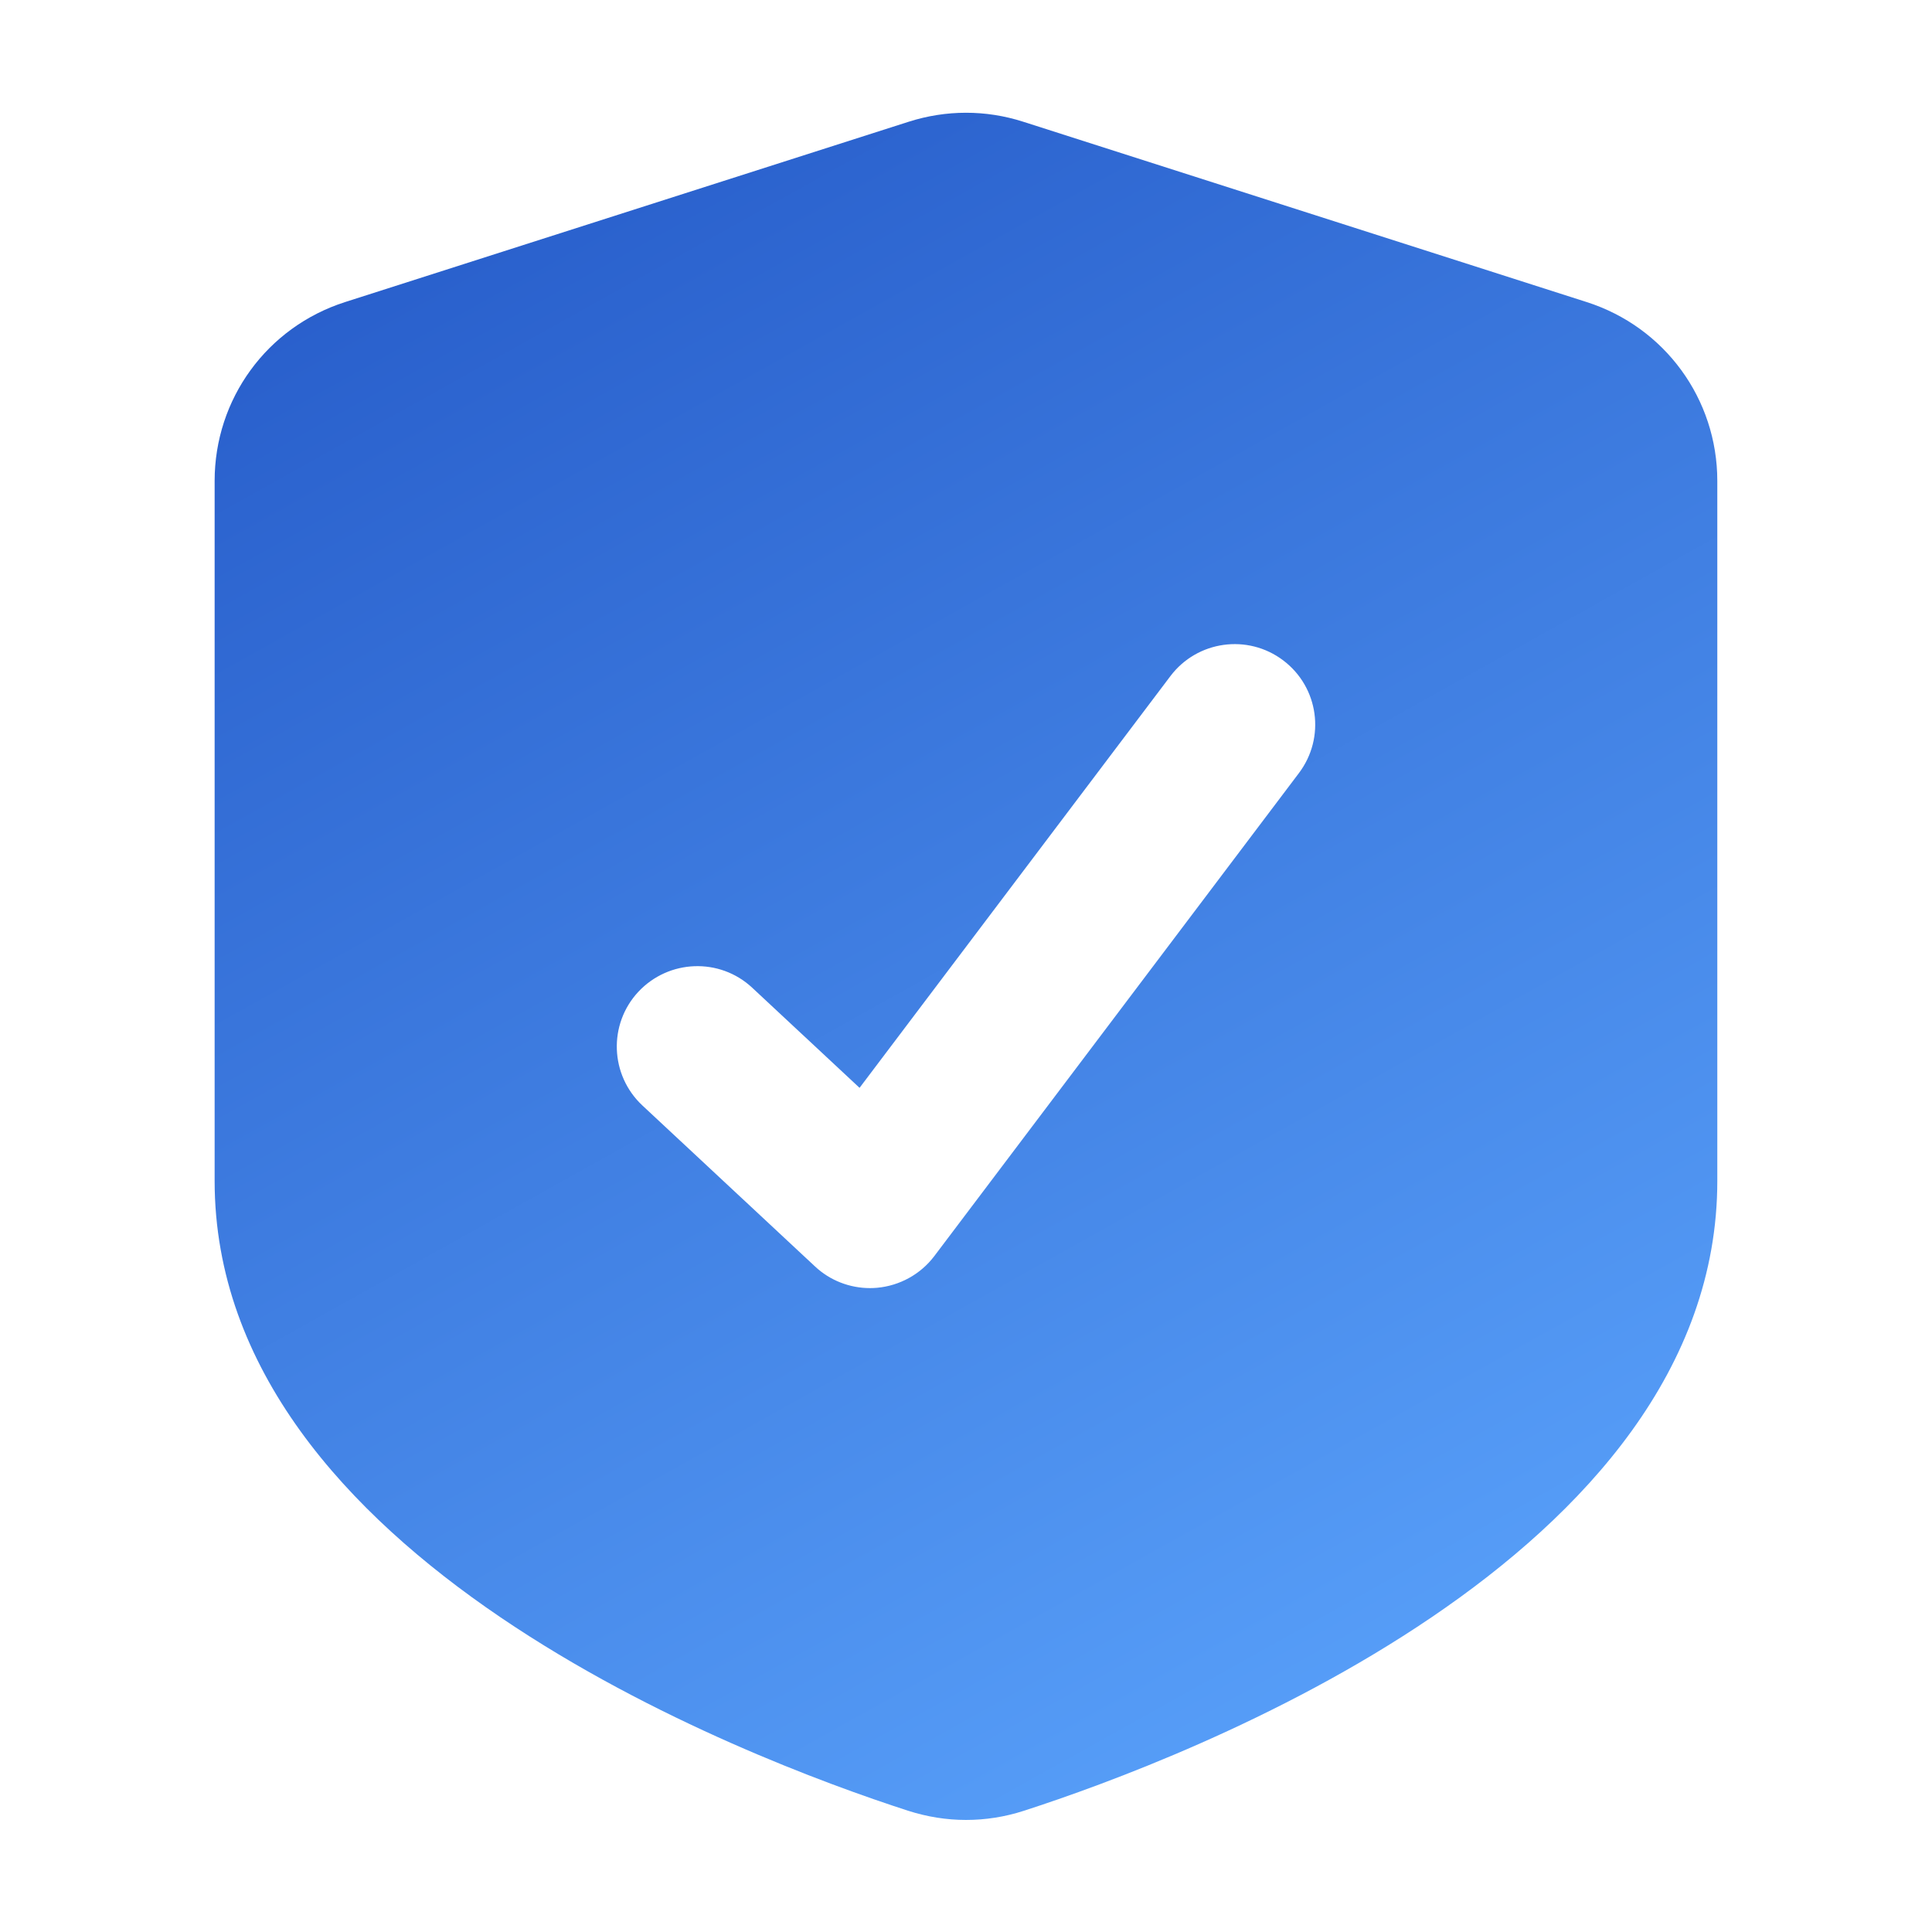 <svg xmlns="http://www.w3.org/2000/svg" width="32" height="32" viewBox="0 0 32 32" fill="none">
  <path d="M26.28 5.003L16.947 2.016C16.326 1.817 15.67 1.819 15.052 2.016L5.716 5.003C4.422 5.417 3.555 6.608 3.555 7.966V19.557C3.555 25.794 12.348 29.12 15.039 29.991C15.354 30.092 15.676 30.144 15.999 30.144C16.323 30.144 16.643 30.094 16.956 29.993C19.651 29.122 28.444 25.795 28.444 19.559V7.966C28.444 6.608 27.574 5.417 26.28 5.003ZM21.514 12.805L15.475 20.805C15.247 21.106 14.902 21.296 14.525 21.33C14.488 21.333 14.449 21.335 14.41 21.335C14.074 21.335 13.748 21.209 13.501 20.978L10.641 18.311C10.102 17.808 10.072 16.965 10.573 16.427C11.078 15.888 11.921 15.859 12.458 16.359L14.237 18.018L19.386 11.198C19.83 10.611 20.666 10.494 21.254 10.938C21.843 11.383 21.958 12.217 21.514 12.805Z" fill="url(#paint0_linear_2089_52676)"/>
  <defs>
    <linearGradient id="paint0_linear_2089_52676" x1="3.244" y1="1.583" x2="21.433" y2="34.166" gradientUnits="userSpaceOnUse">
      <stop stop-color="#2357C6"/>
      <stop offset="1" stop-color="#5EA8FF"/>
    </linearGradient>
  </defs>
</svg>